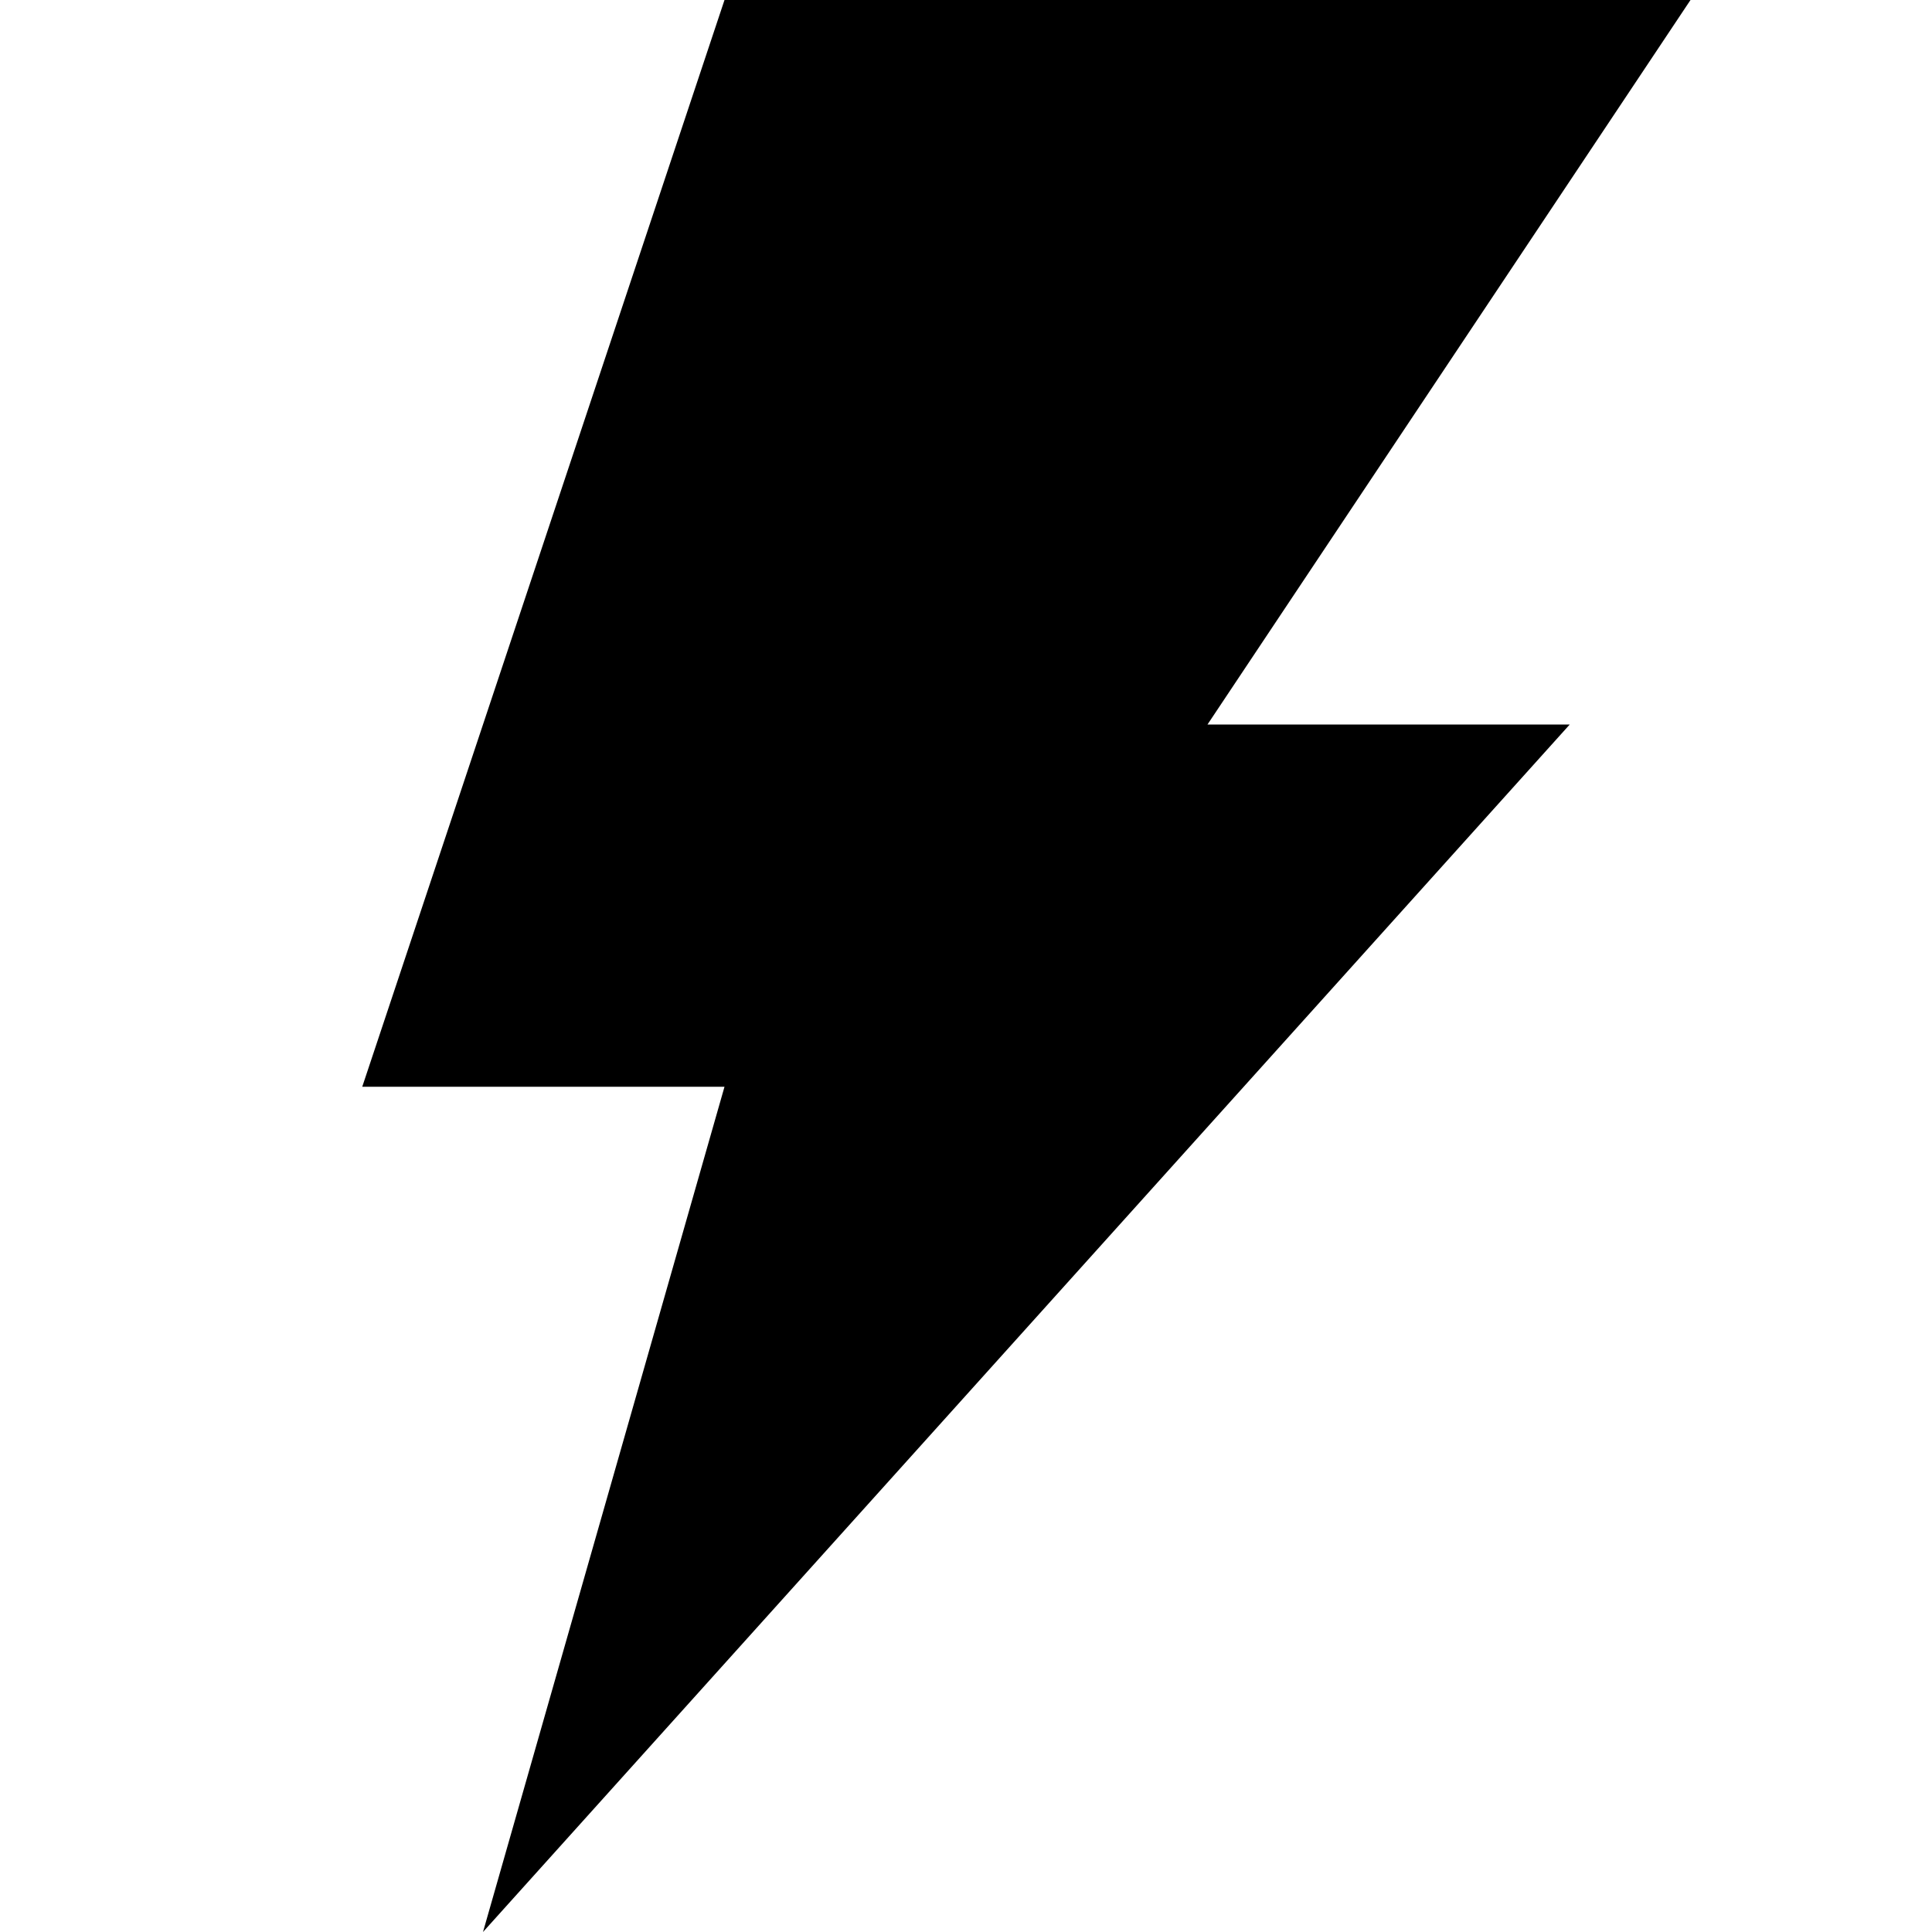 <svg xmlns="http://www.w3.org/2000/svg" width="16" height="16" viewBox="0 0 16 16" fill="333">
  <style>@media (prefers-color-scheme: dark) { path { fill: #fff; } }</style>
  <path d="M3 9L6 0H14L10 6H13L4 16L6 9H3Z"></path>
</svg>
